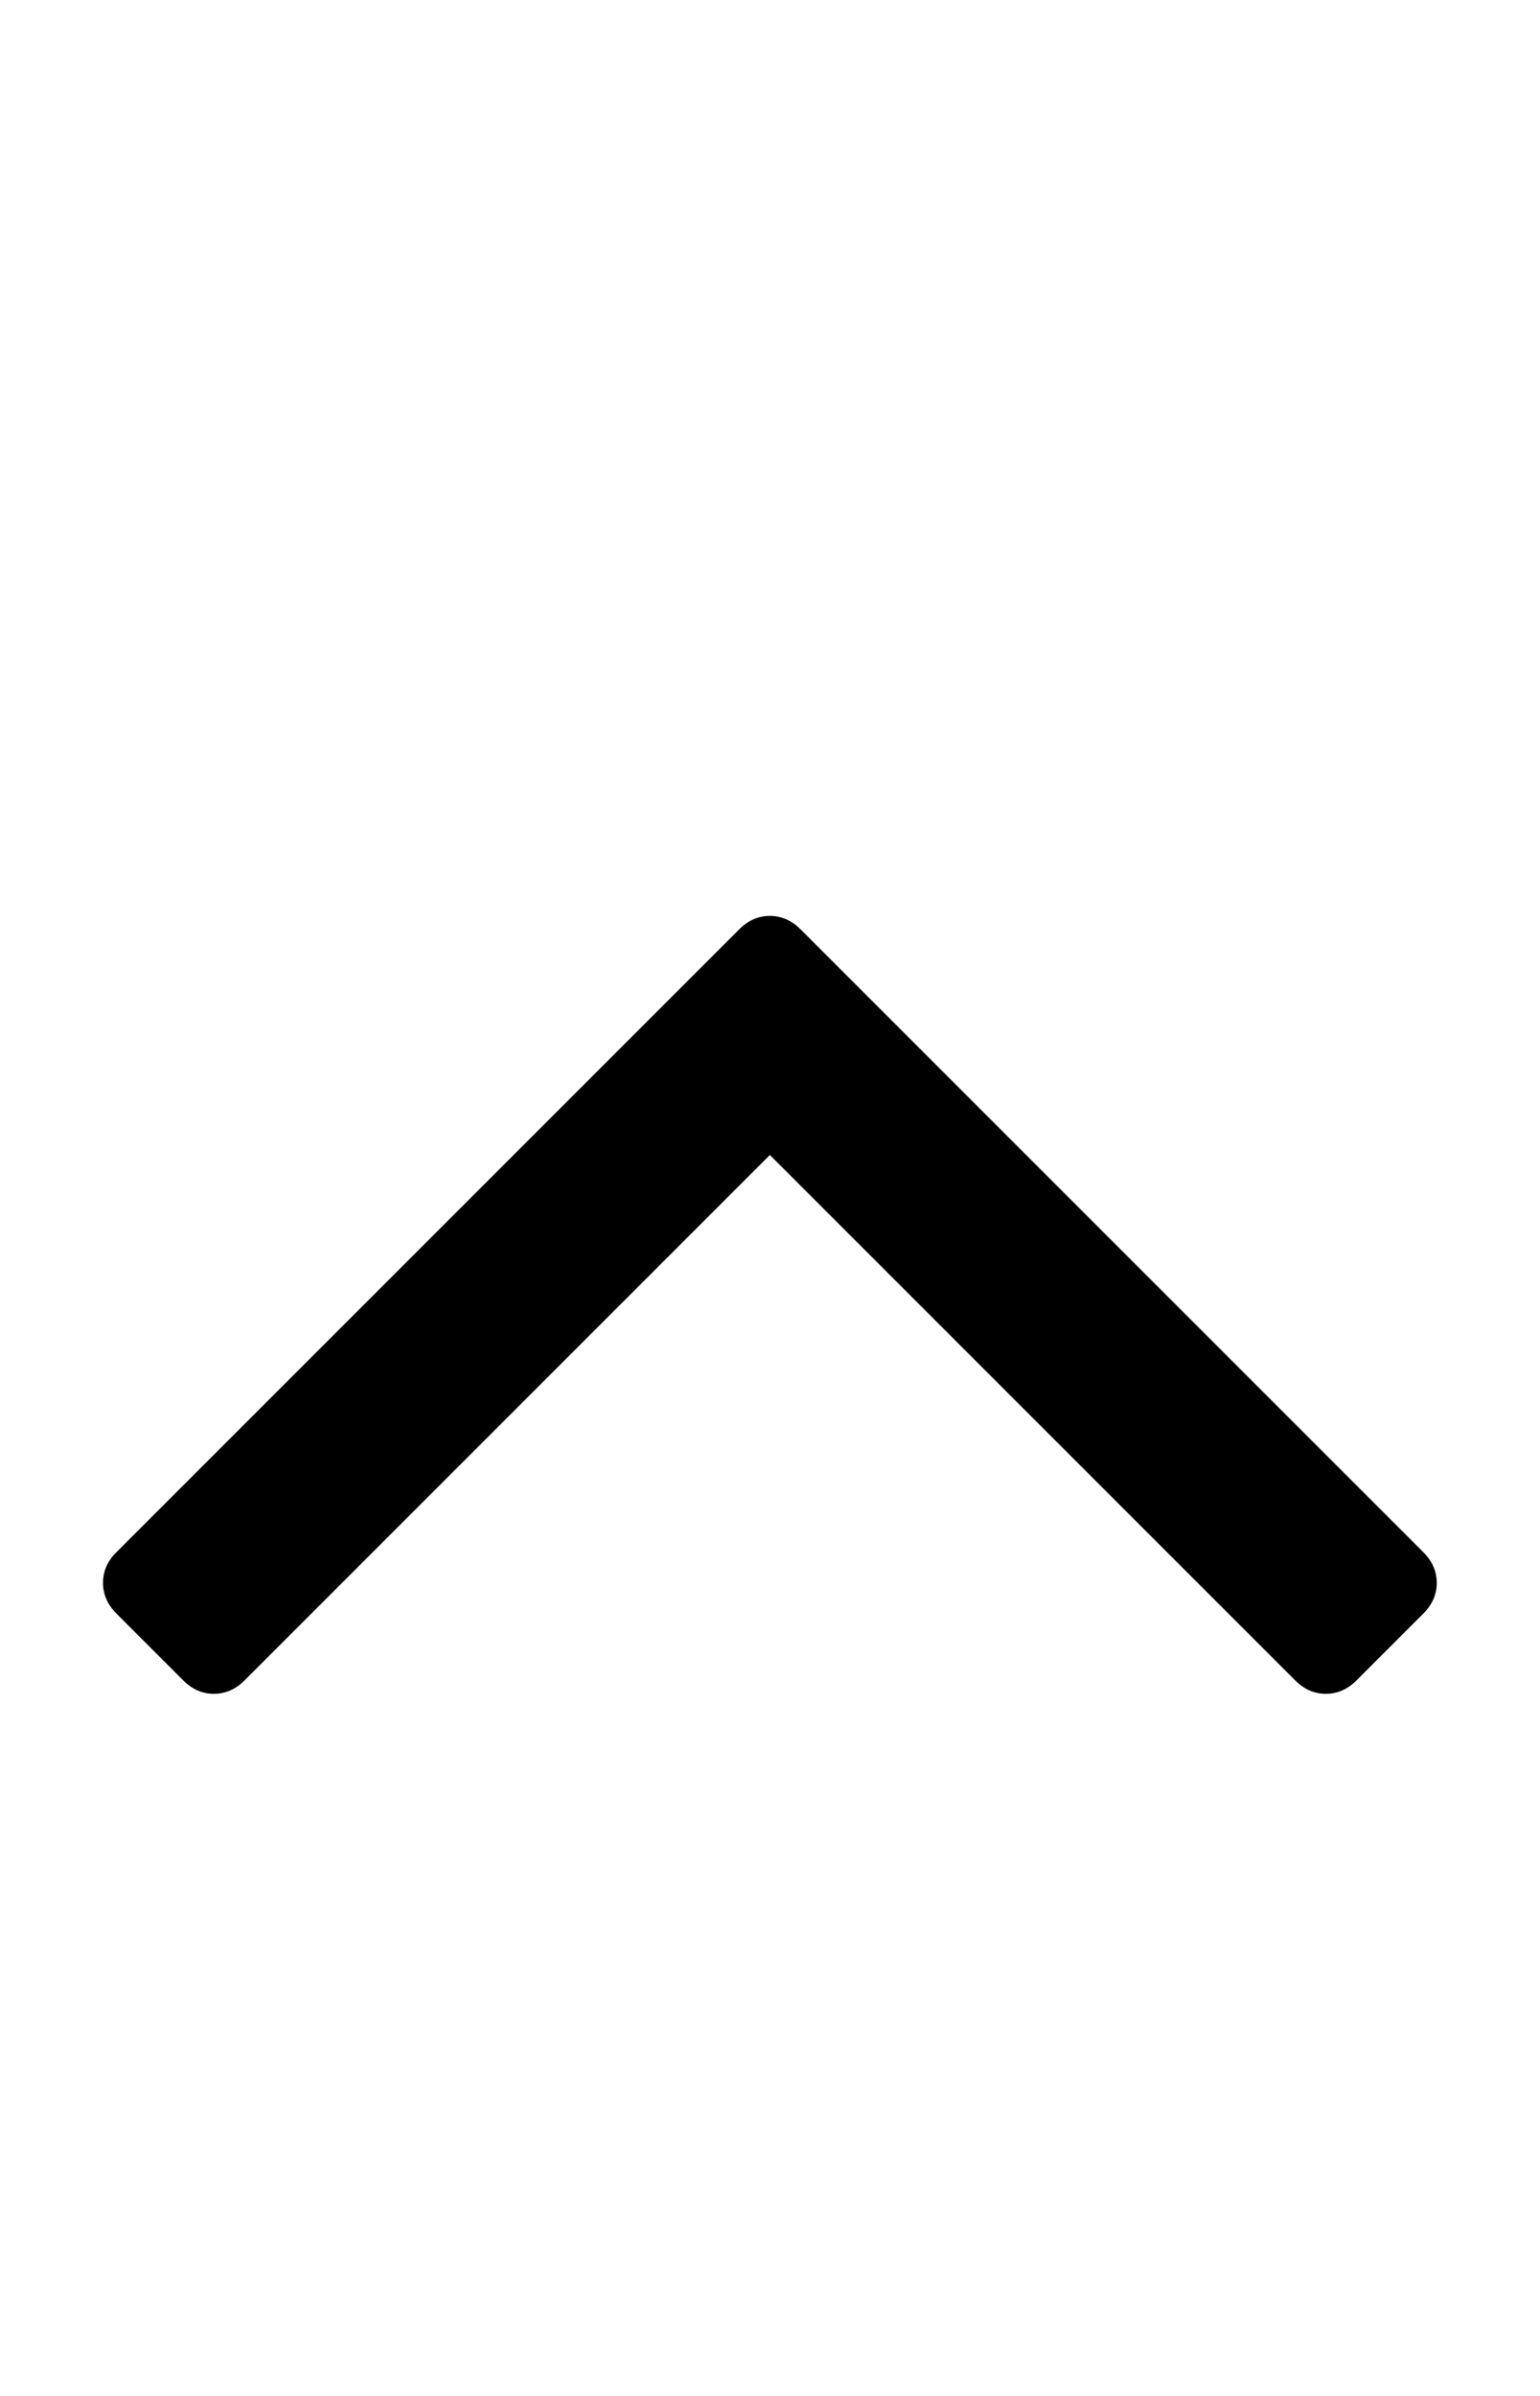 <svg height="1000" width="642.9" xmlns="http://www.w3.org/2000/svg"><path d="M43 660.7q0-7.3 5.6-12.8l260-260q5.6-5.6 12.8-5.6t12.8 5.6l260 260q5.6 5.6 5.6 12.8t-5.6 12.8l-27.9 27.9q-5.6 5.6-12.8 5.6t-12.8-5.6l-219.3-219.3-219.3 219.3q-5.6 5.6-12.8 5.6t-12.8-5.6l-27.9-27.9q-5.6-5.6-5.6-12.8z"/></svg>